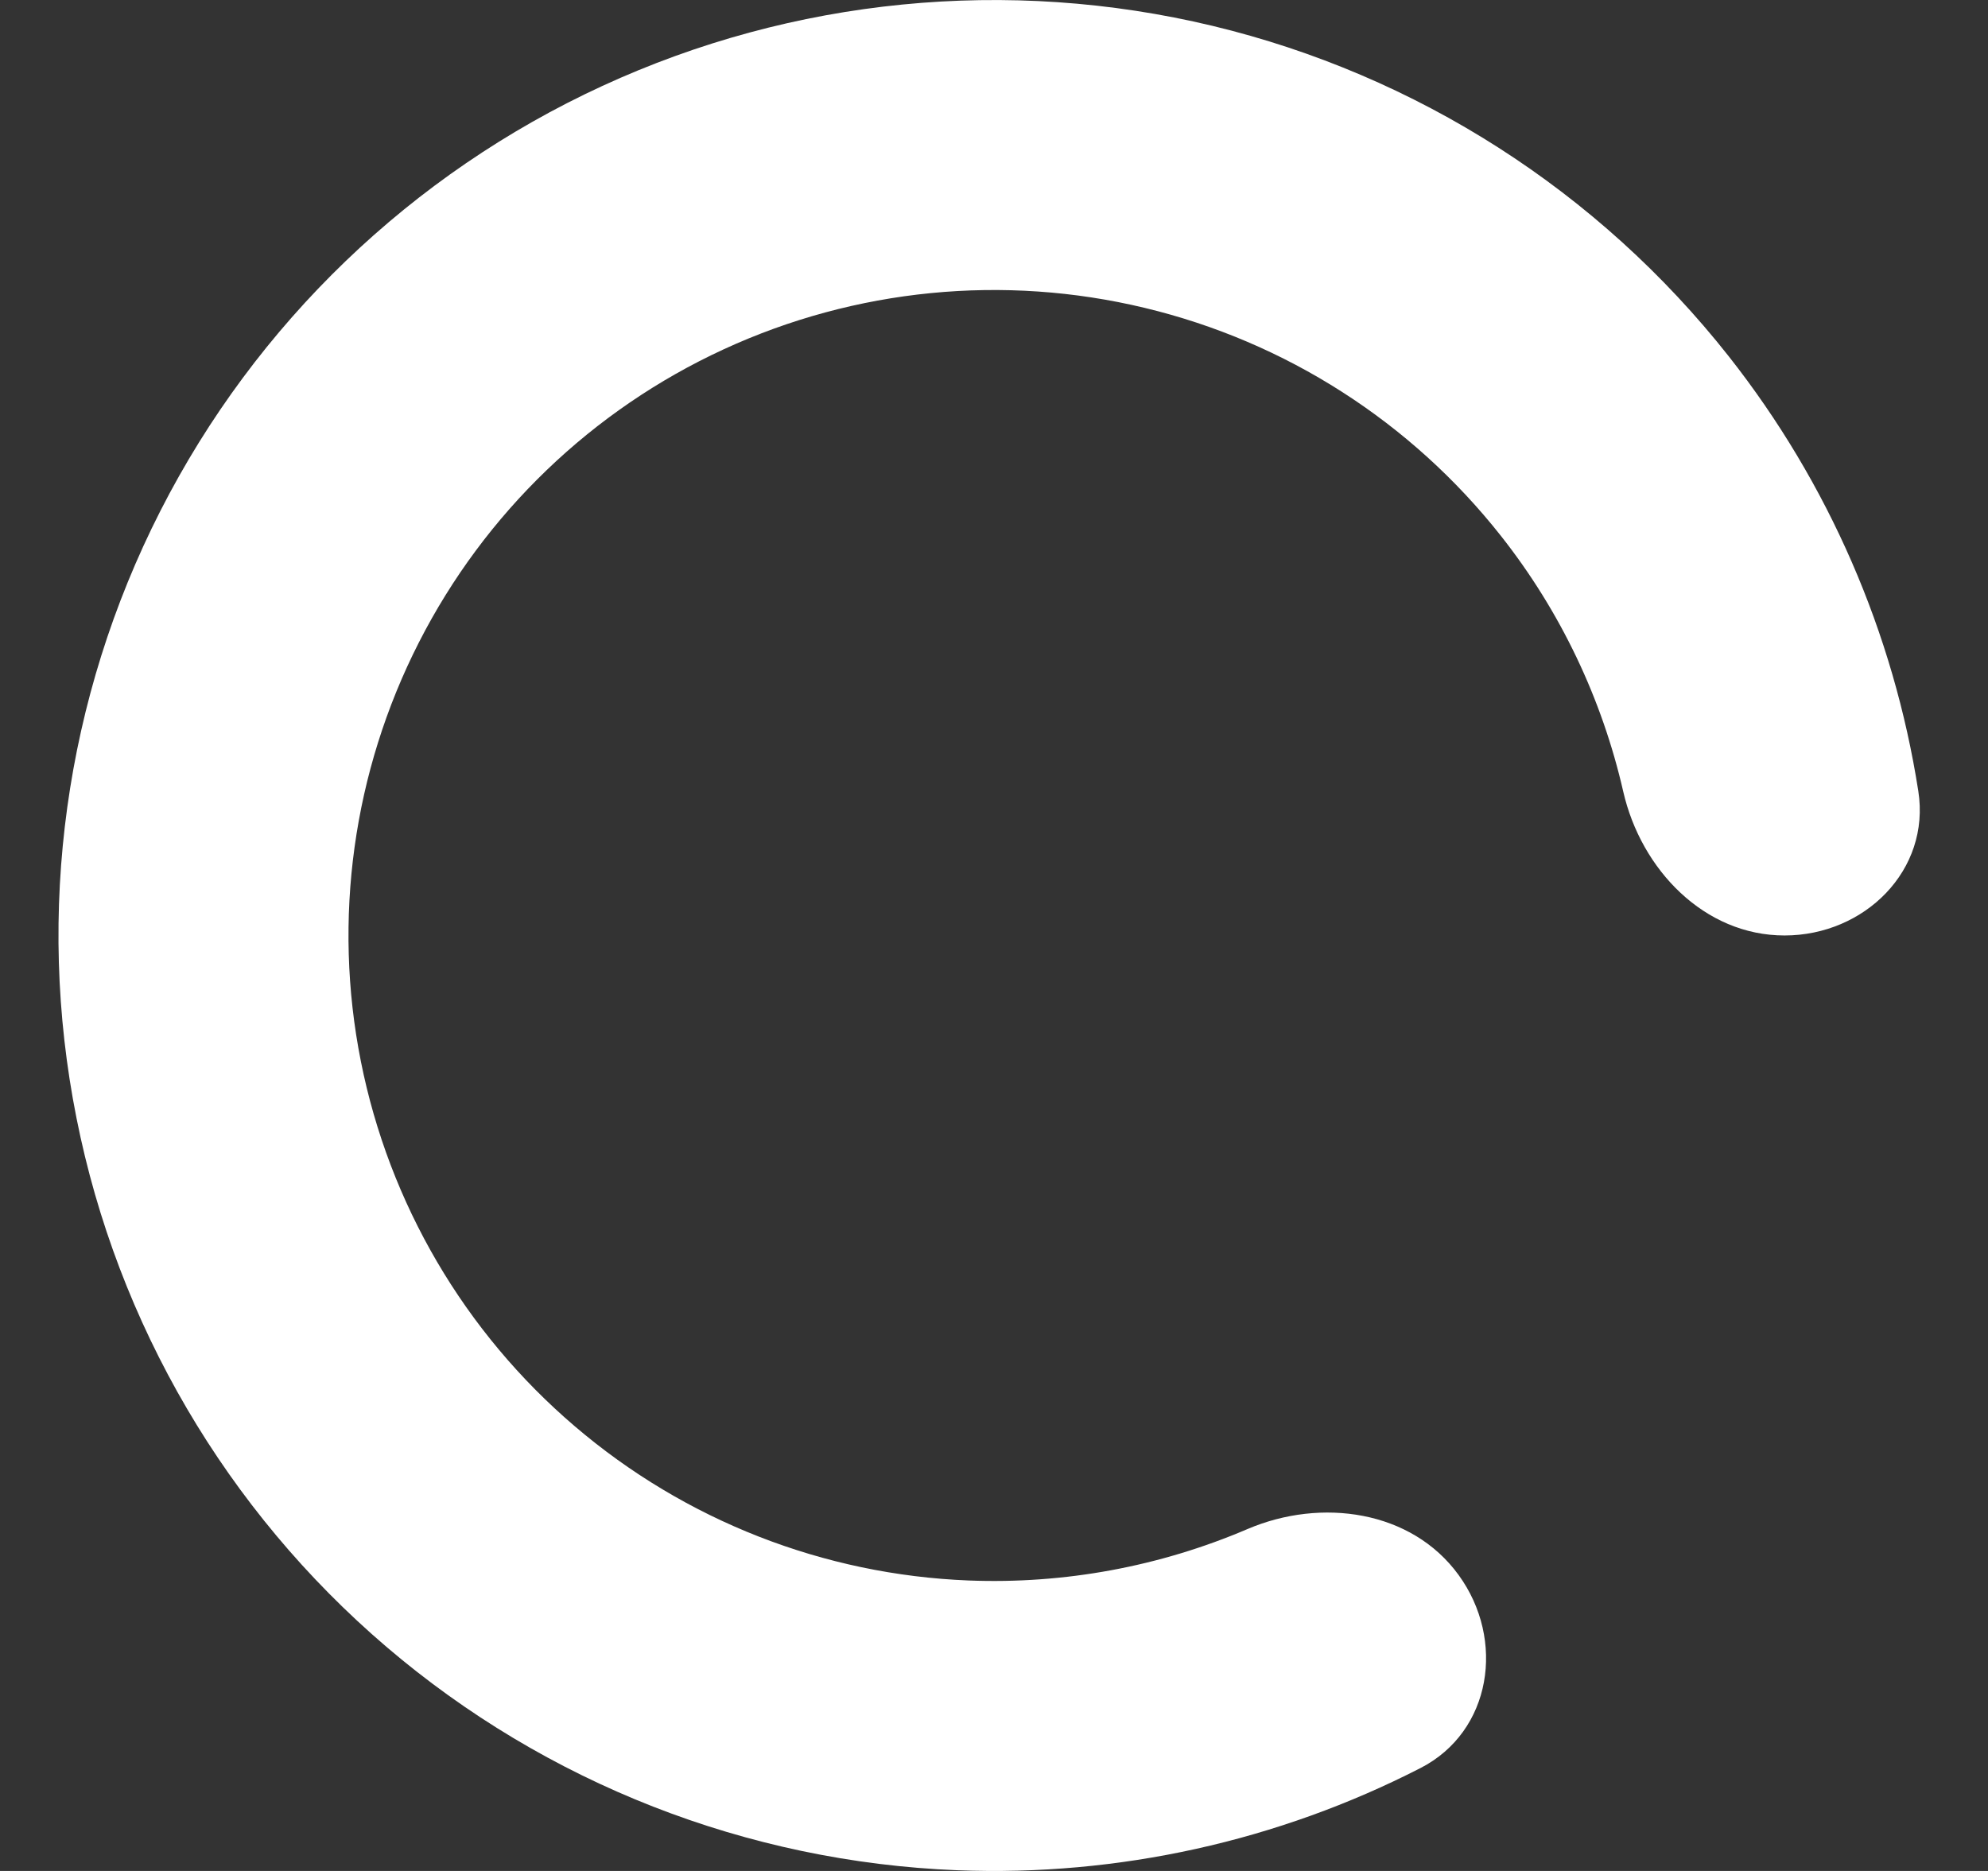 <svg width="17" height="16" viewBox="0 0 17 16" fill="none" xmlns="http://www.w3.org/2000/svg">
  <rect x="0" y="0" width="17" height="16" fill="#333333" stroke="none"/>
  <path d="M15.26 8C15.945 8 16.51 7.442 16.404 6.765C16.193 5.414 15.638 4.132 14.783 3.047C13.67 1.636 12.115 0.641 10.368 0.221C8.62 -0.198 6.783 -0.017 5.151 0.735C3.519 1.487 2.188 2.767 1.372 4.368C0.556 5.969 0.303 7.798 0.654 9.561C1.004 11.323 1.938 12.916 3.304 14.083C4.671 15.25 6.39 15.923 8.186 15.994C9.566 16.048 10.93 15.744 12.147 15.12C12.756 14.808 12.876 14.023 12.473 13.469C12.071 12.915 11.298 12.807 10.668 13.076C9.92 13.396 9.106 13.548 8.283 13.516C7.044 13.467 5.858 13.003 4.915 12.197C3.972 11.392 3.328 10.293 3.086 9.077C2.844 7.861 3.019 6.599 3.582 5.494C4.145 4.389 5.063 3.506 6.189 2.987C7.315 2.468 8.583 2.343 9.789 2.633C10.994 2.922 12.067 3.609 12.835 4.583C13.345 5.229 13.7 5.978 13.881 6.77C14.034 7.438 14.575 8 15.26 8Z" fill="white" />
</svg>